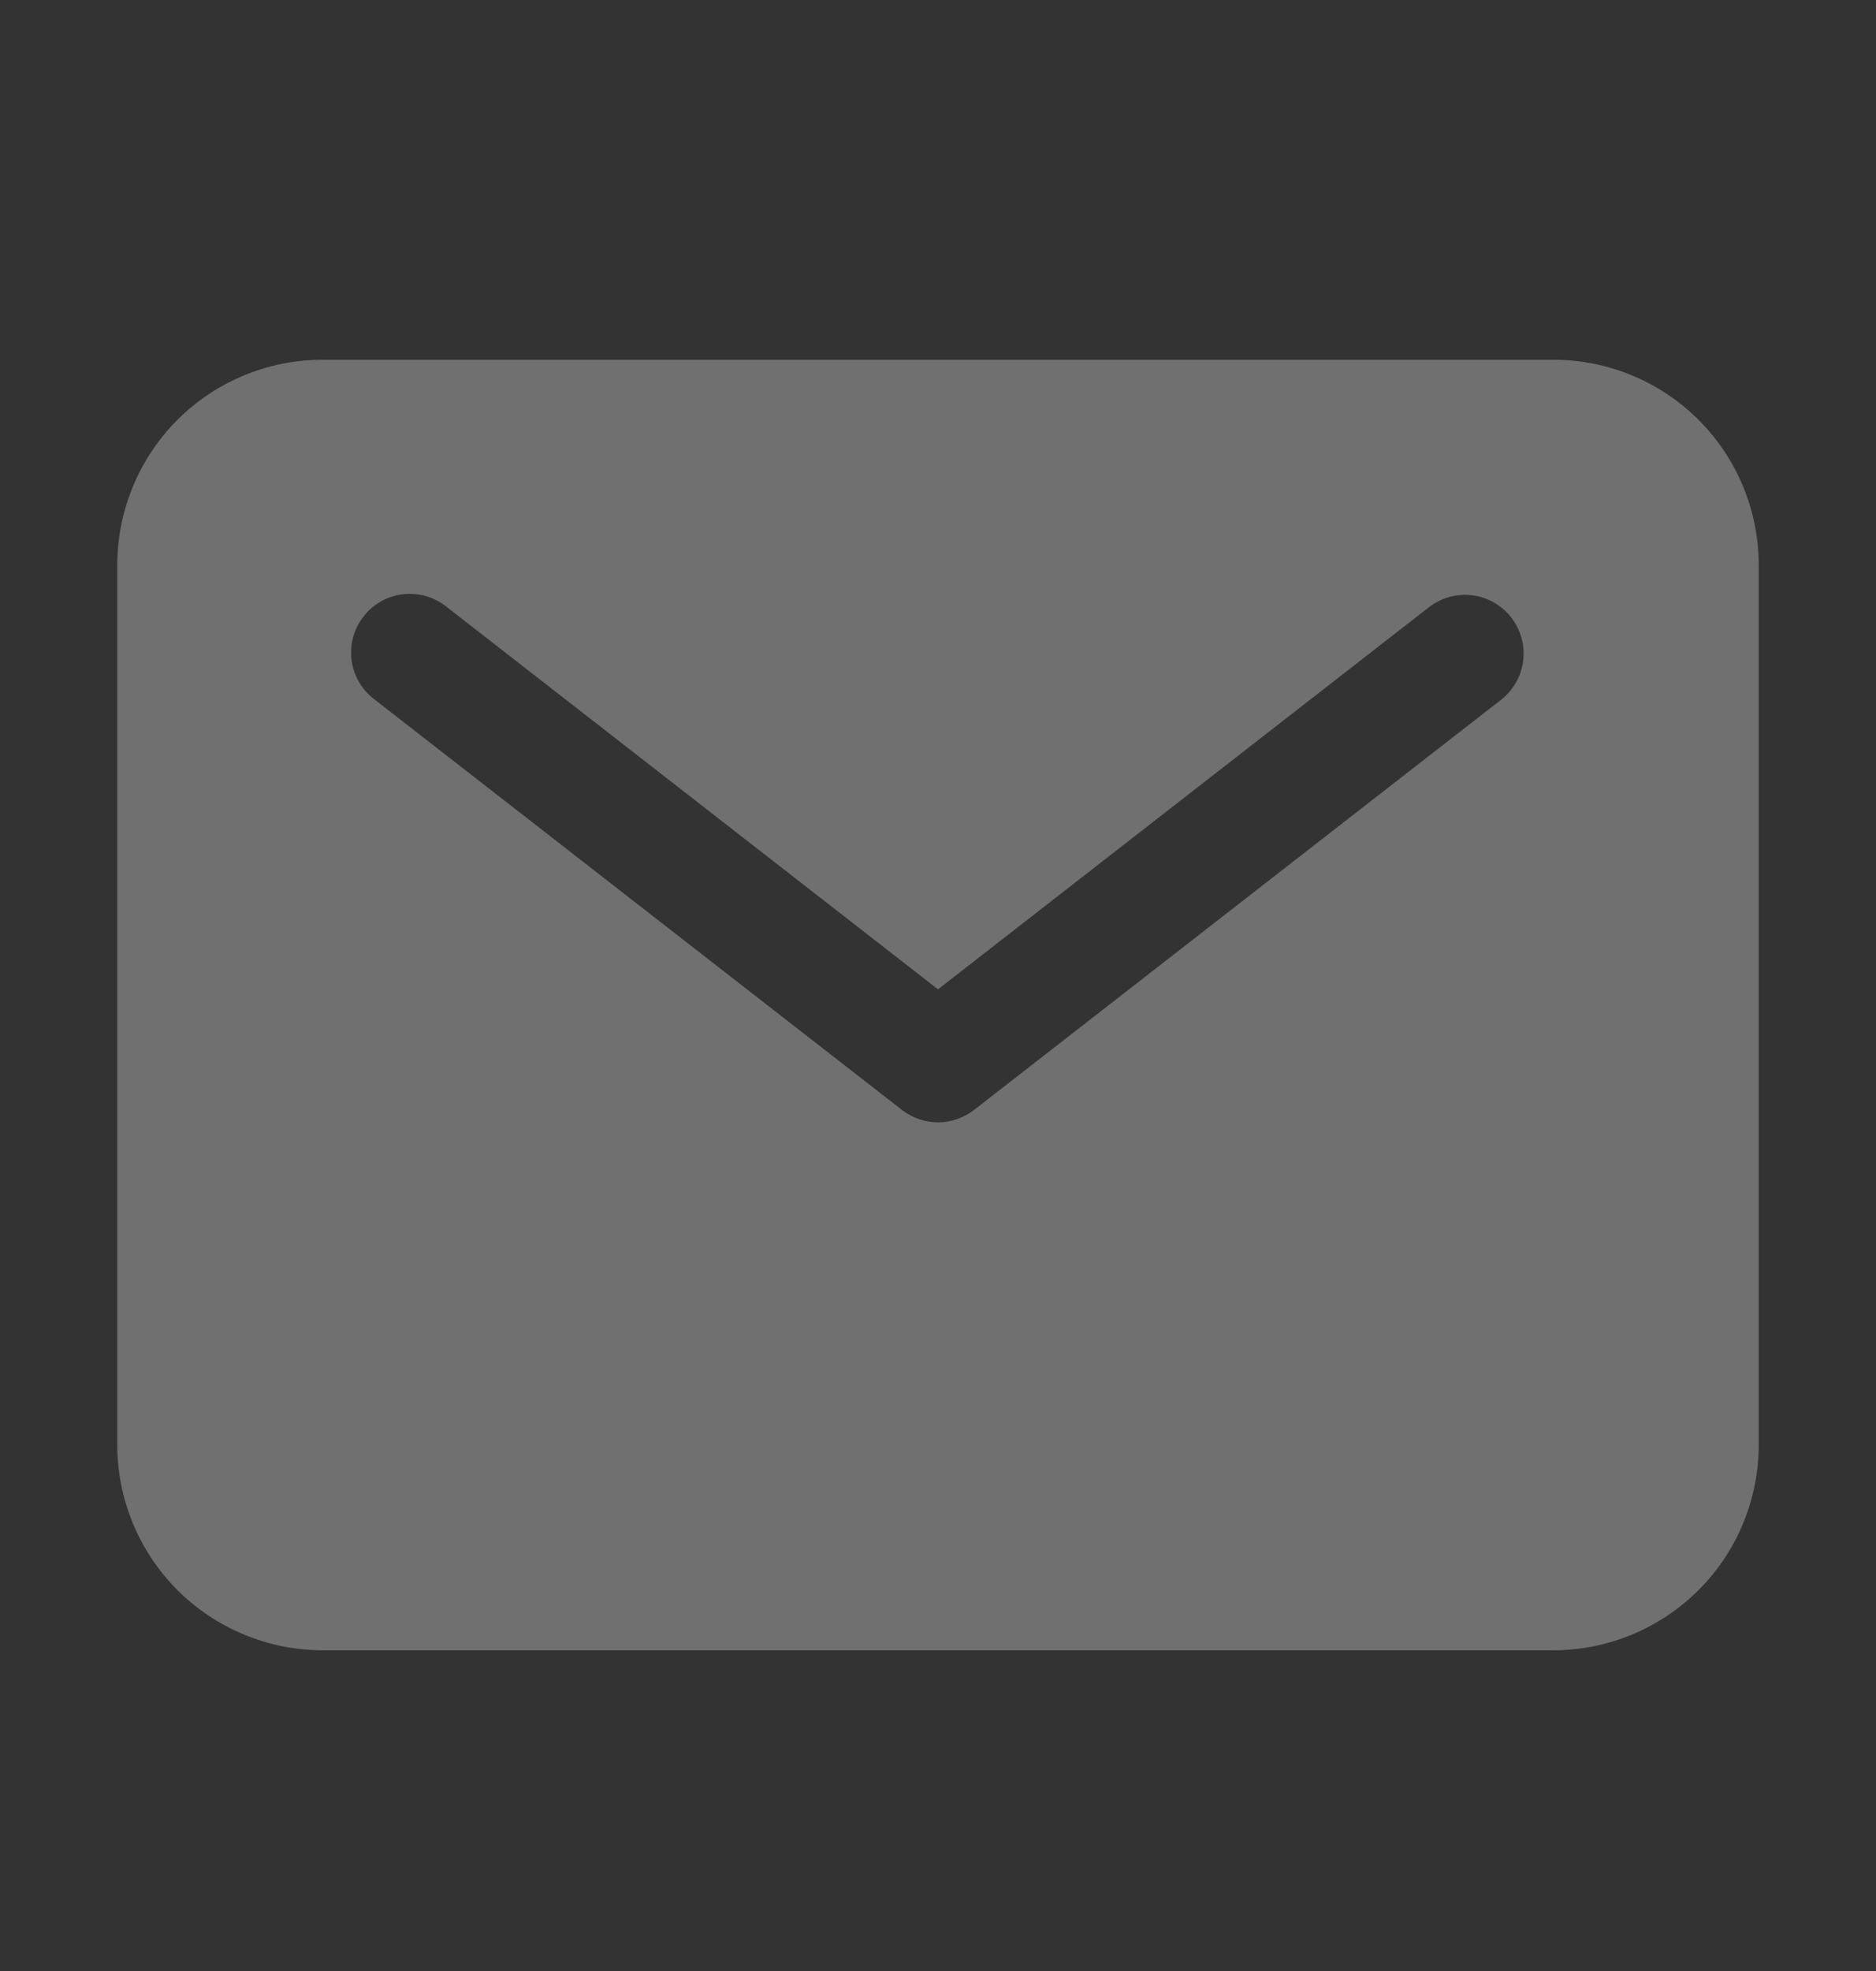 <svg width="20" height="21" viewBox="0 0 20 21" fill="none" xmlns="http://www.w3.org/2000/svg">
<rect x="0" y="0" width="20" height="21" fill="#333333" stroke="none"/>
<g opacity="0.3">
<path d="M16.562 3.833H3.438C2.858 3.833 2.301 4.064 1.891 4.474C1.481 4.884 1.251 5.44 1.25 6.02V15.395C1.251 15.975 1.481 16.531 1.891 16.941C2.301 17.351 2.858 17.582 3.438 17.583H16.562C17.142 17.582 17.698 17.351 18.109 16.941C18.519 16.531 18.749 15.975 18.75 15.395V6.02C18.749 5.44 18.519 4.884 18.109 4.474C17.698 4.064 17.142 3.833 16.562 3.833ZM16.009 7.451L10.384 11.826C10.274 11.911 10.139 11.958 10 11.958C9.861 11.958 9.726 11.911 9.616 11.826L3.991 7.451C3.925 7.401 3.87 7.339 3.828 7.267C3.786 7.196 3.759 7.116 3.748 7.034C3.738 6.952 3.743 6.869 3.765 6.789C3.786 6.709 3.824 6.634 3.875 6.569C3.925 6.503 3.989 6.449 4.061 6.408C4.133 6.367 4.213 6.341 4.295 6.332C4.377 6.322 4.46 6.329 4.54 6.351C4.62 6.374 4.694 6.413 4.759 6.464L10 10.541L15.241 6.464C15.373 6.365 15.537 6.322 15.7 6.343C15.863 6.365 16.011 6.45 16.111 6.579C16.212 6.709 16.258 6.873 16.239 7.036C16.22 7.199 16.137 7.348 16.009 7.451Z" fill="white"/>
</g>
</svg>
